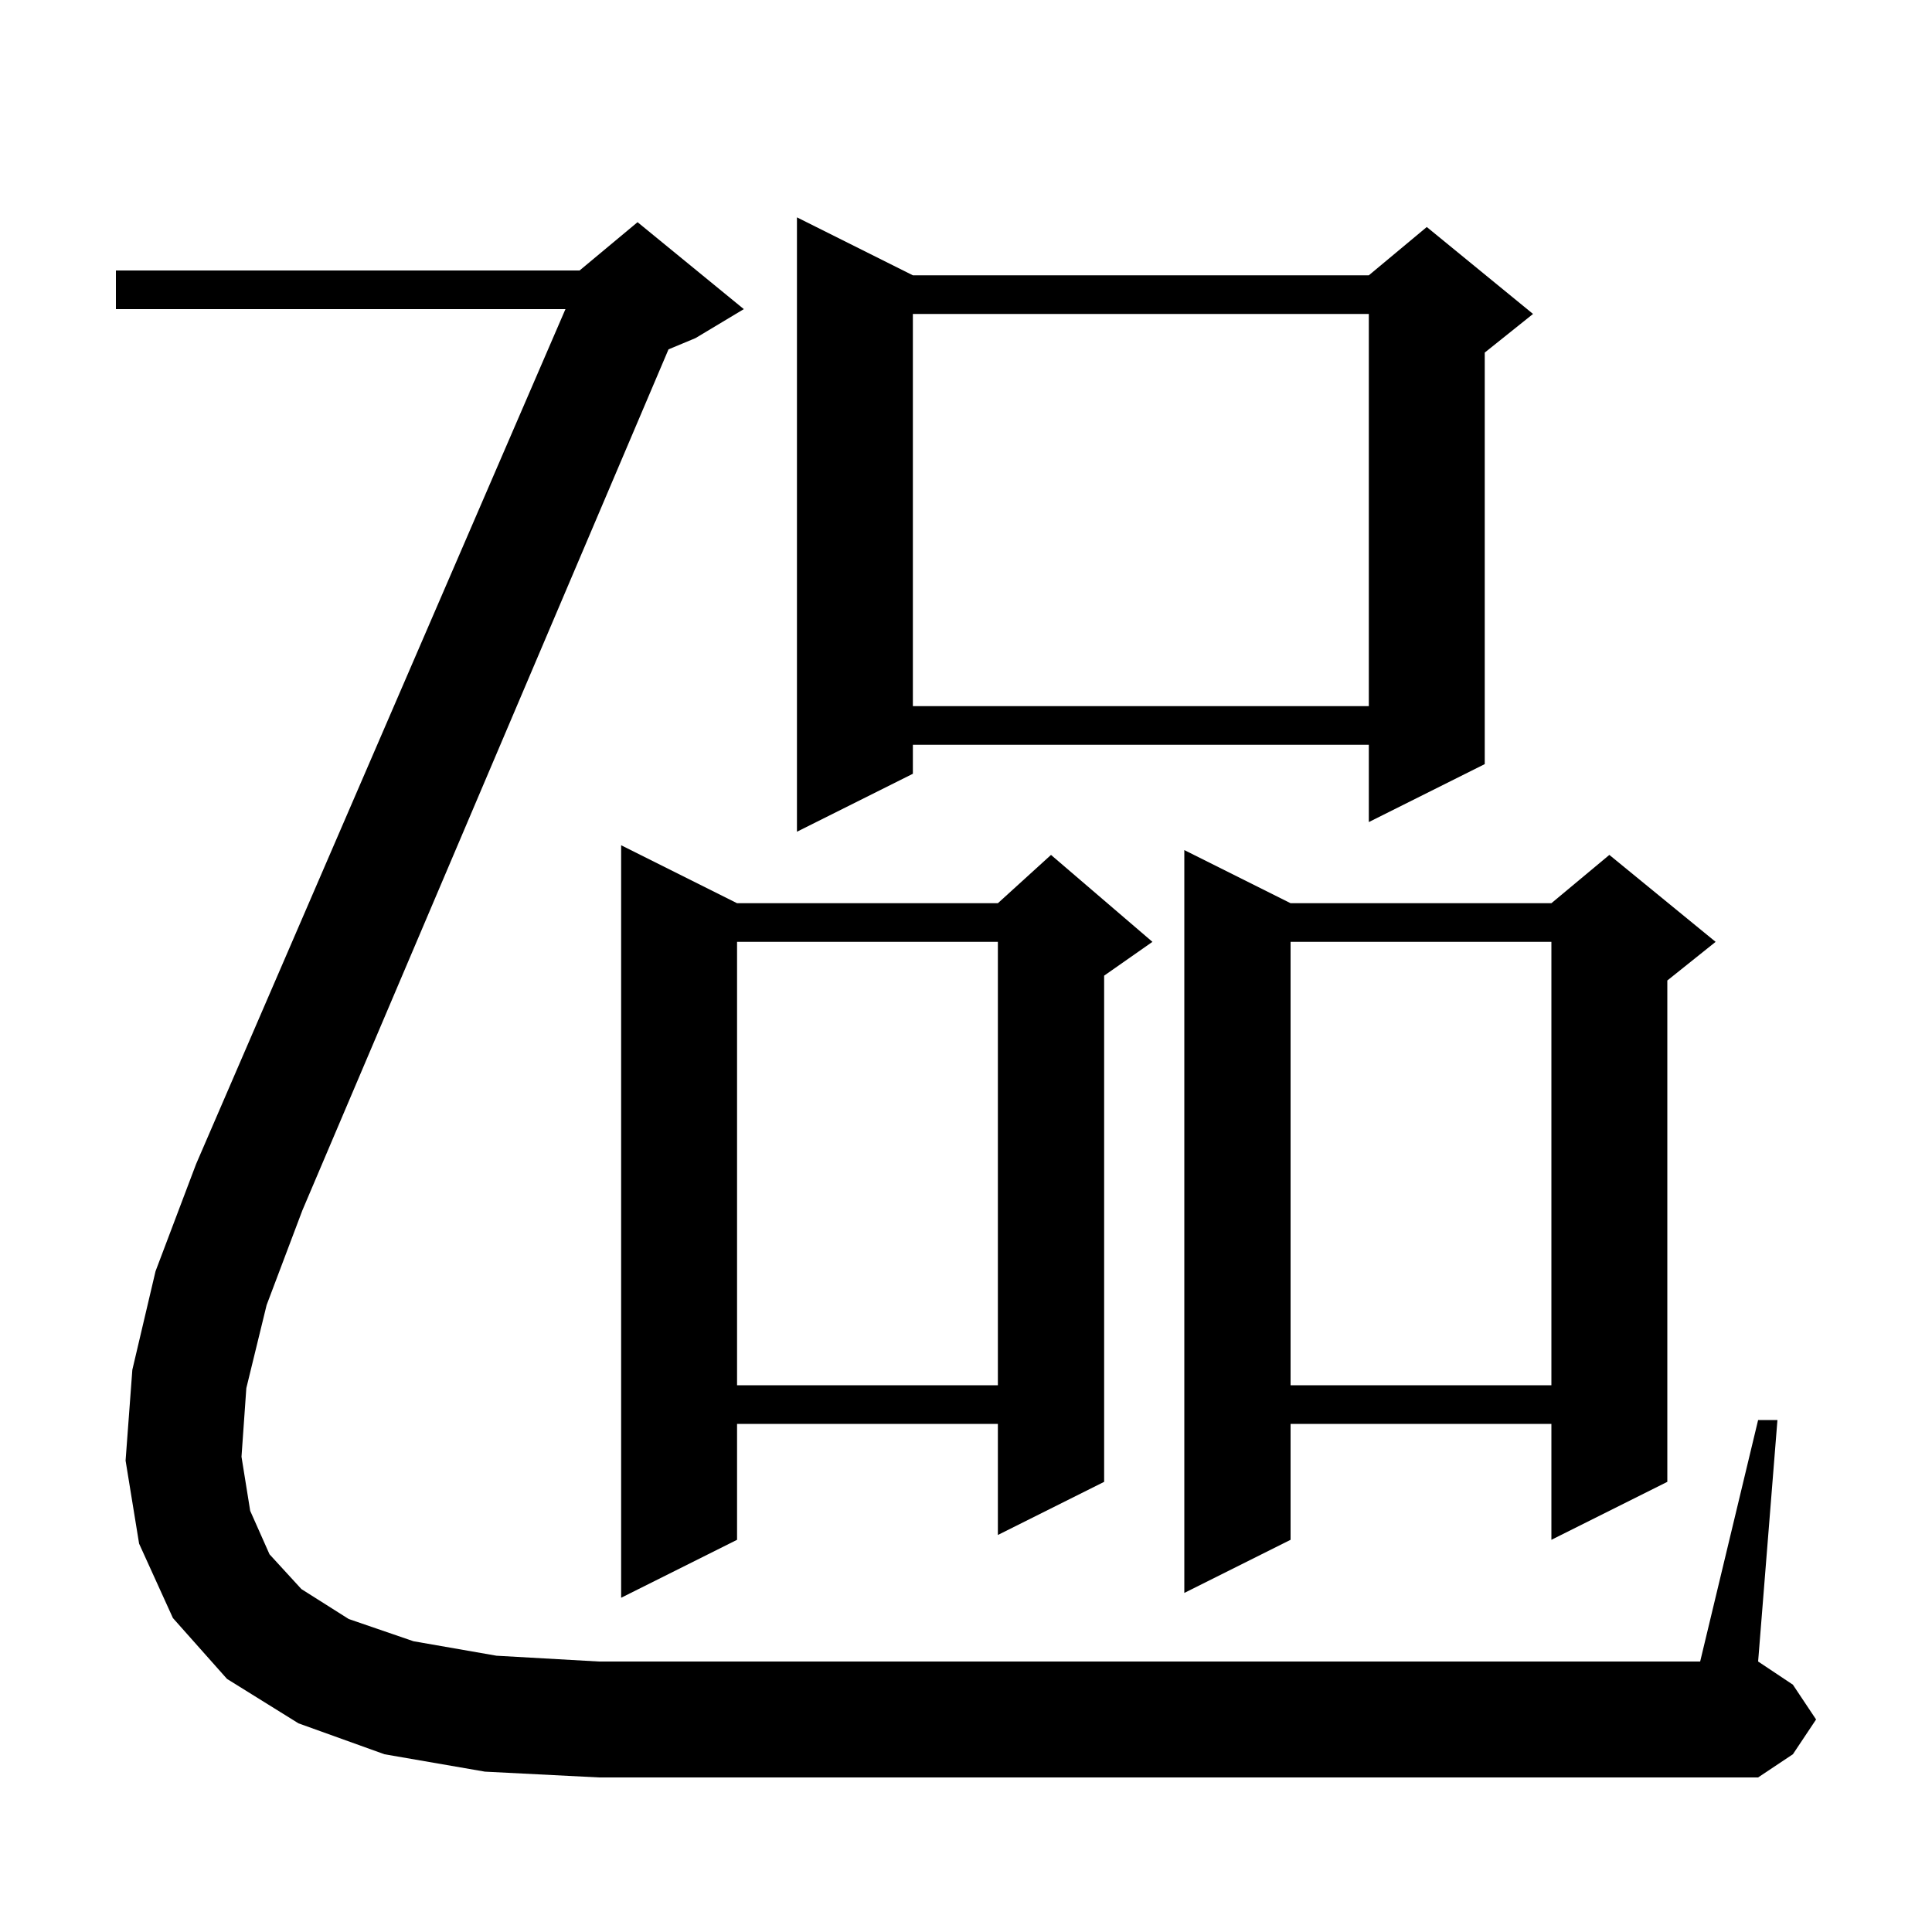 <svg xmlns="http://www.w3.org/2000/svg" xmlns:xlink="http://www.w3.org/1999/xlink" version="1.1" baseProfile="full" viewBox="0 0 200 200" width="200" height="200">
<g fill="black">
<path d="M 76.3 93.5 L 103.3 93.5 L 108.8 88.5 L 119.3 97.5 L 114.3 101.0 L 114.3 153.4 L 103.3 158.9 L 103.3 147.4 L 76.3 147.4 L 76.3 159.4 L 64.3 165.4 L 64.3 87.5 Z M 133.6 93.5 L 160.6 93.5 L 166.6 88.5 L 177.6 97.5 L 172.6 101.5 L 172.6 153.4 L 160.6 159.4 L 160.6 147.4 L 133.6 147.4 L 133.6 159.4 L 122.6 164.9 L 122.6 88.0 Z M 133.6 97.5 L 133.6 143.4 L 160.6 143.4 L 160.6 97.5 Z M 76.3 97.5 L 76.3 143.4 L 103.3 143.4 L 103.3 97.5 Z M 25.5 143.7 L 25.0 150.8 L 25.9 156.4 L 27.9 160.9 L 31.2 164.5 L 36.1 167.6 L 42.8 169.9 L 51.4 171.4 L 62.0 172.0 L 176.0 172.0 L 182.0 147.0 L 184.0 147.0 L 182.0 172.0 L 185.6 174.4 L 188.0 178.0 L 185.6 181.6 L 182.0 184.0 L 62.0 184.0 L 50.2 183.4 L 39.8 181.6 L 30.9 178.4 L 23.5 173.8 L 17.9 167.5 L 14.4 159.8 L 13.0 151.2 L 13.7 141.8 L 16.1 131.6 L 20.3 120.5 L 58.536 32.0 L 12.0 32.0 L 12.0 28.0 L 60.0 28.0 L 66.0 23.0 L 77.0 32.0 L 72.0 35.0 L 69.204 36.165 L 31.3 125.3 L 27.6 135.1 Z M 94.5 28.5 L 141.7 28.5 L 147.7 23.5 L 158.7 32.5 L 153.7 36.5 L 153.7 79.1 L 141.7 85.1 L 141.7 77.1 L 94.5 77.1 L 94.5 80.1 L 82.5 86.1 L 82.5 22.5 Z M 94.5 32.5 L 94.5 73.1 L 141.7 73.1 L 141.7 32.5 Z " />
</g>
</svg>
